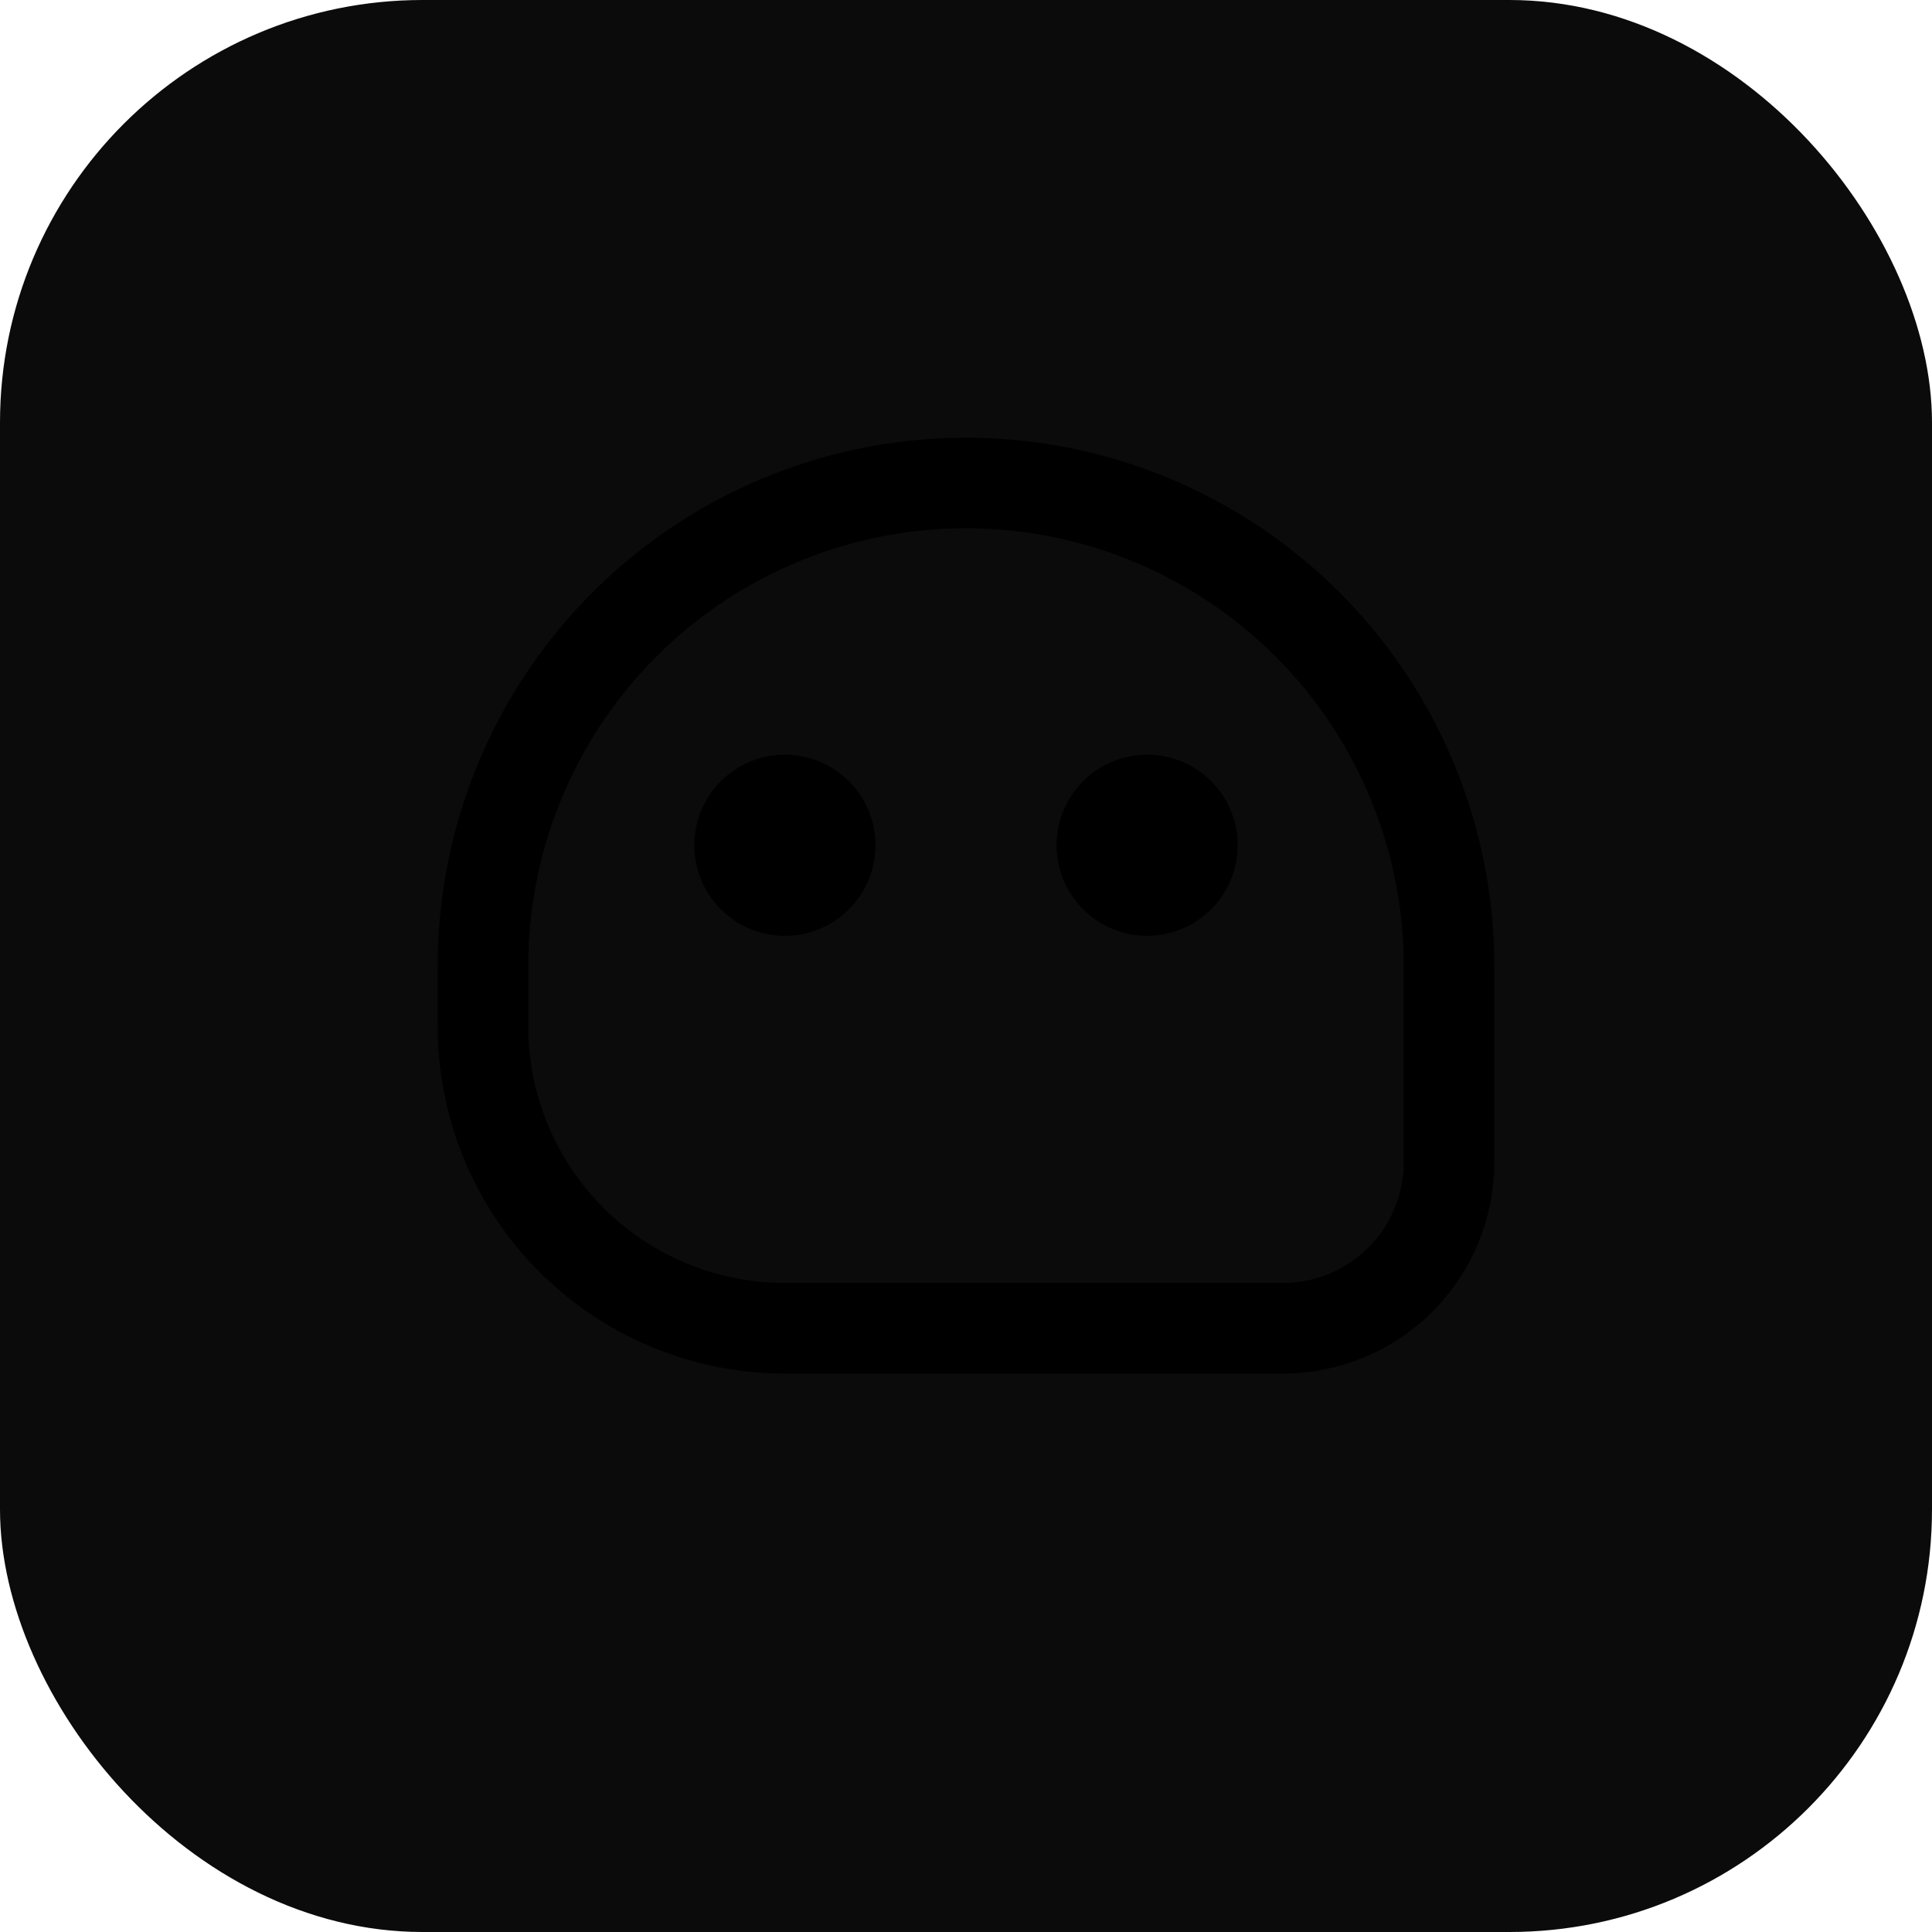 <svg xmlns="http://www.w3.org/2000/svg" viewBox="0 0 64 64" fill="none">
  <defs>
    <linearGradient id="g" x1="0" y1="0" x2="1" y2="1">
      <stop offset="0%" stop-color="oklch(78% 0.34 50)"/>
      <stop offset="100%" stop-color="oklch(68% 0.23 48)"/>
    </linearGradient>
  </defs>
  <rect width="64" height="64" rx="14" fill="#0b0b0c"/>
  <path d="M16 32a16 16 0 1 1 32 0v6.5a5.5 5.5 0 0 1-5.5 5.5H26a10 10 0 0 1-10-10V32z" stroke="url(#g)" stroke-width="3" fill="none"/>
  <circle cx="26" cy="28" r="3" fill="url(#g)"/>
  <circle cx="38" cy="28" r="3" fill="url(#g)"/>
</svg>
